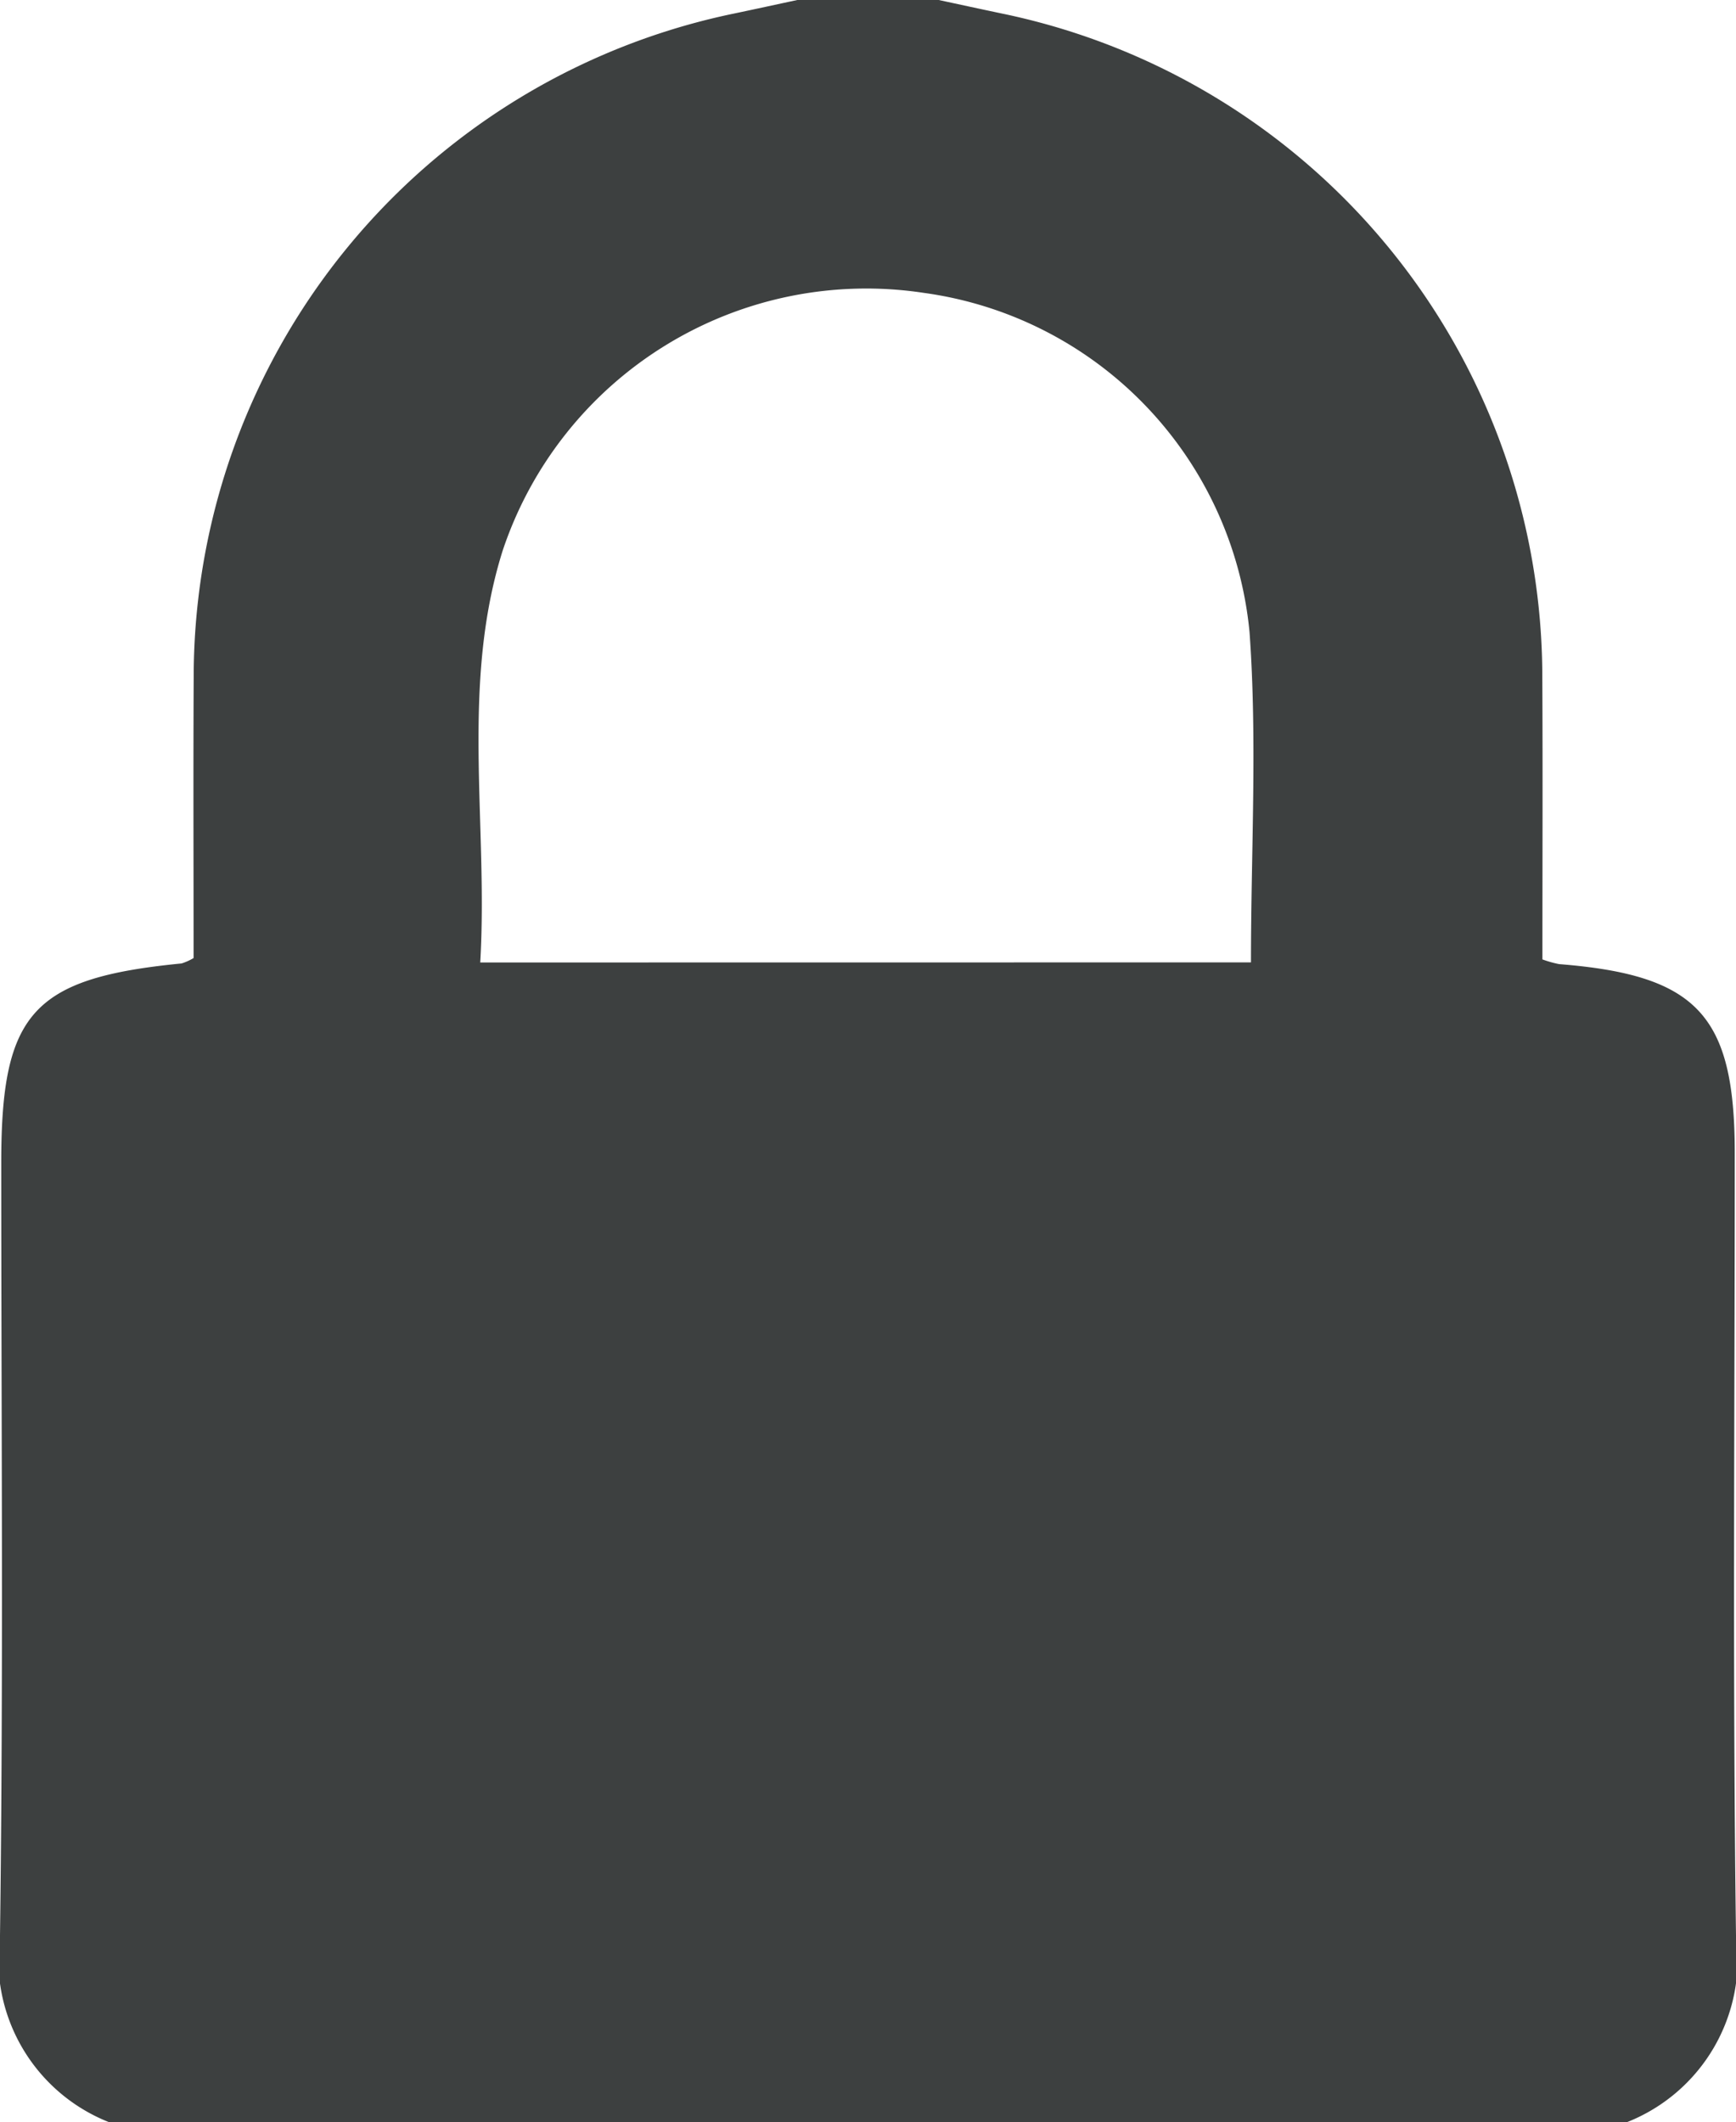 <svg xmlns="http://www.w3.org/2000/svg" viewBox="0 0 18.078 22.093"><defs><style>.cls-1{fill:#3d4040;}</style></defs><title>contrasena</title><g id="Capa_2" data-name="Capa 2"><g id="Capa_1-2" data-name="Capa 1"><path class="cls-1" d="M16.943,22.093H1.135A1.821,1.821,0,0,1,0,20.149c.036-2.682.013-5.365.013-8.048,0-1.557.328-1.919,1.878-2.071a.588.588,0,0,0,.125-.056c0-.961-.004-1.94.001-2.918A7.058,7.058,0,0,1,7.644.141c.22-.046.439-.094.659-.141H9.775c.22.047.439.095.659.141A7.057,7.057,0,0,1,16.061,7.055c.005.979.001,1.958.001,2.933a1.128,1.128,0,0,0,.174.049c1.439.114,1.829.532,1.829,1.967,0,2.715-.023,5.431.013,8.146A1.821,1.821,0,0,1,16.943,22.093ZM13.027,10.019c0-1.162.067-2.306-.015-3.44A3.945,3.945,0,0,0,9.62,3.049,3.992,3.992,0,0,0,5.234,5.734c-.44,1.4-.149,2.842-.233,4.286Z"/></g></g></svg>